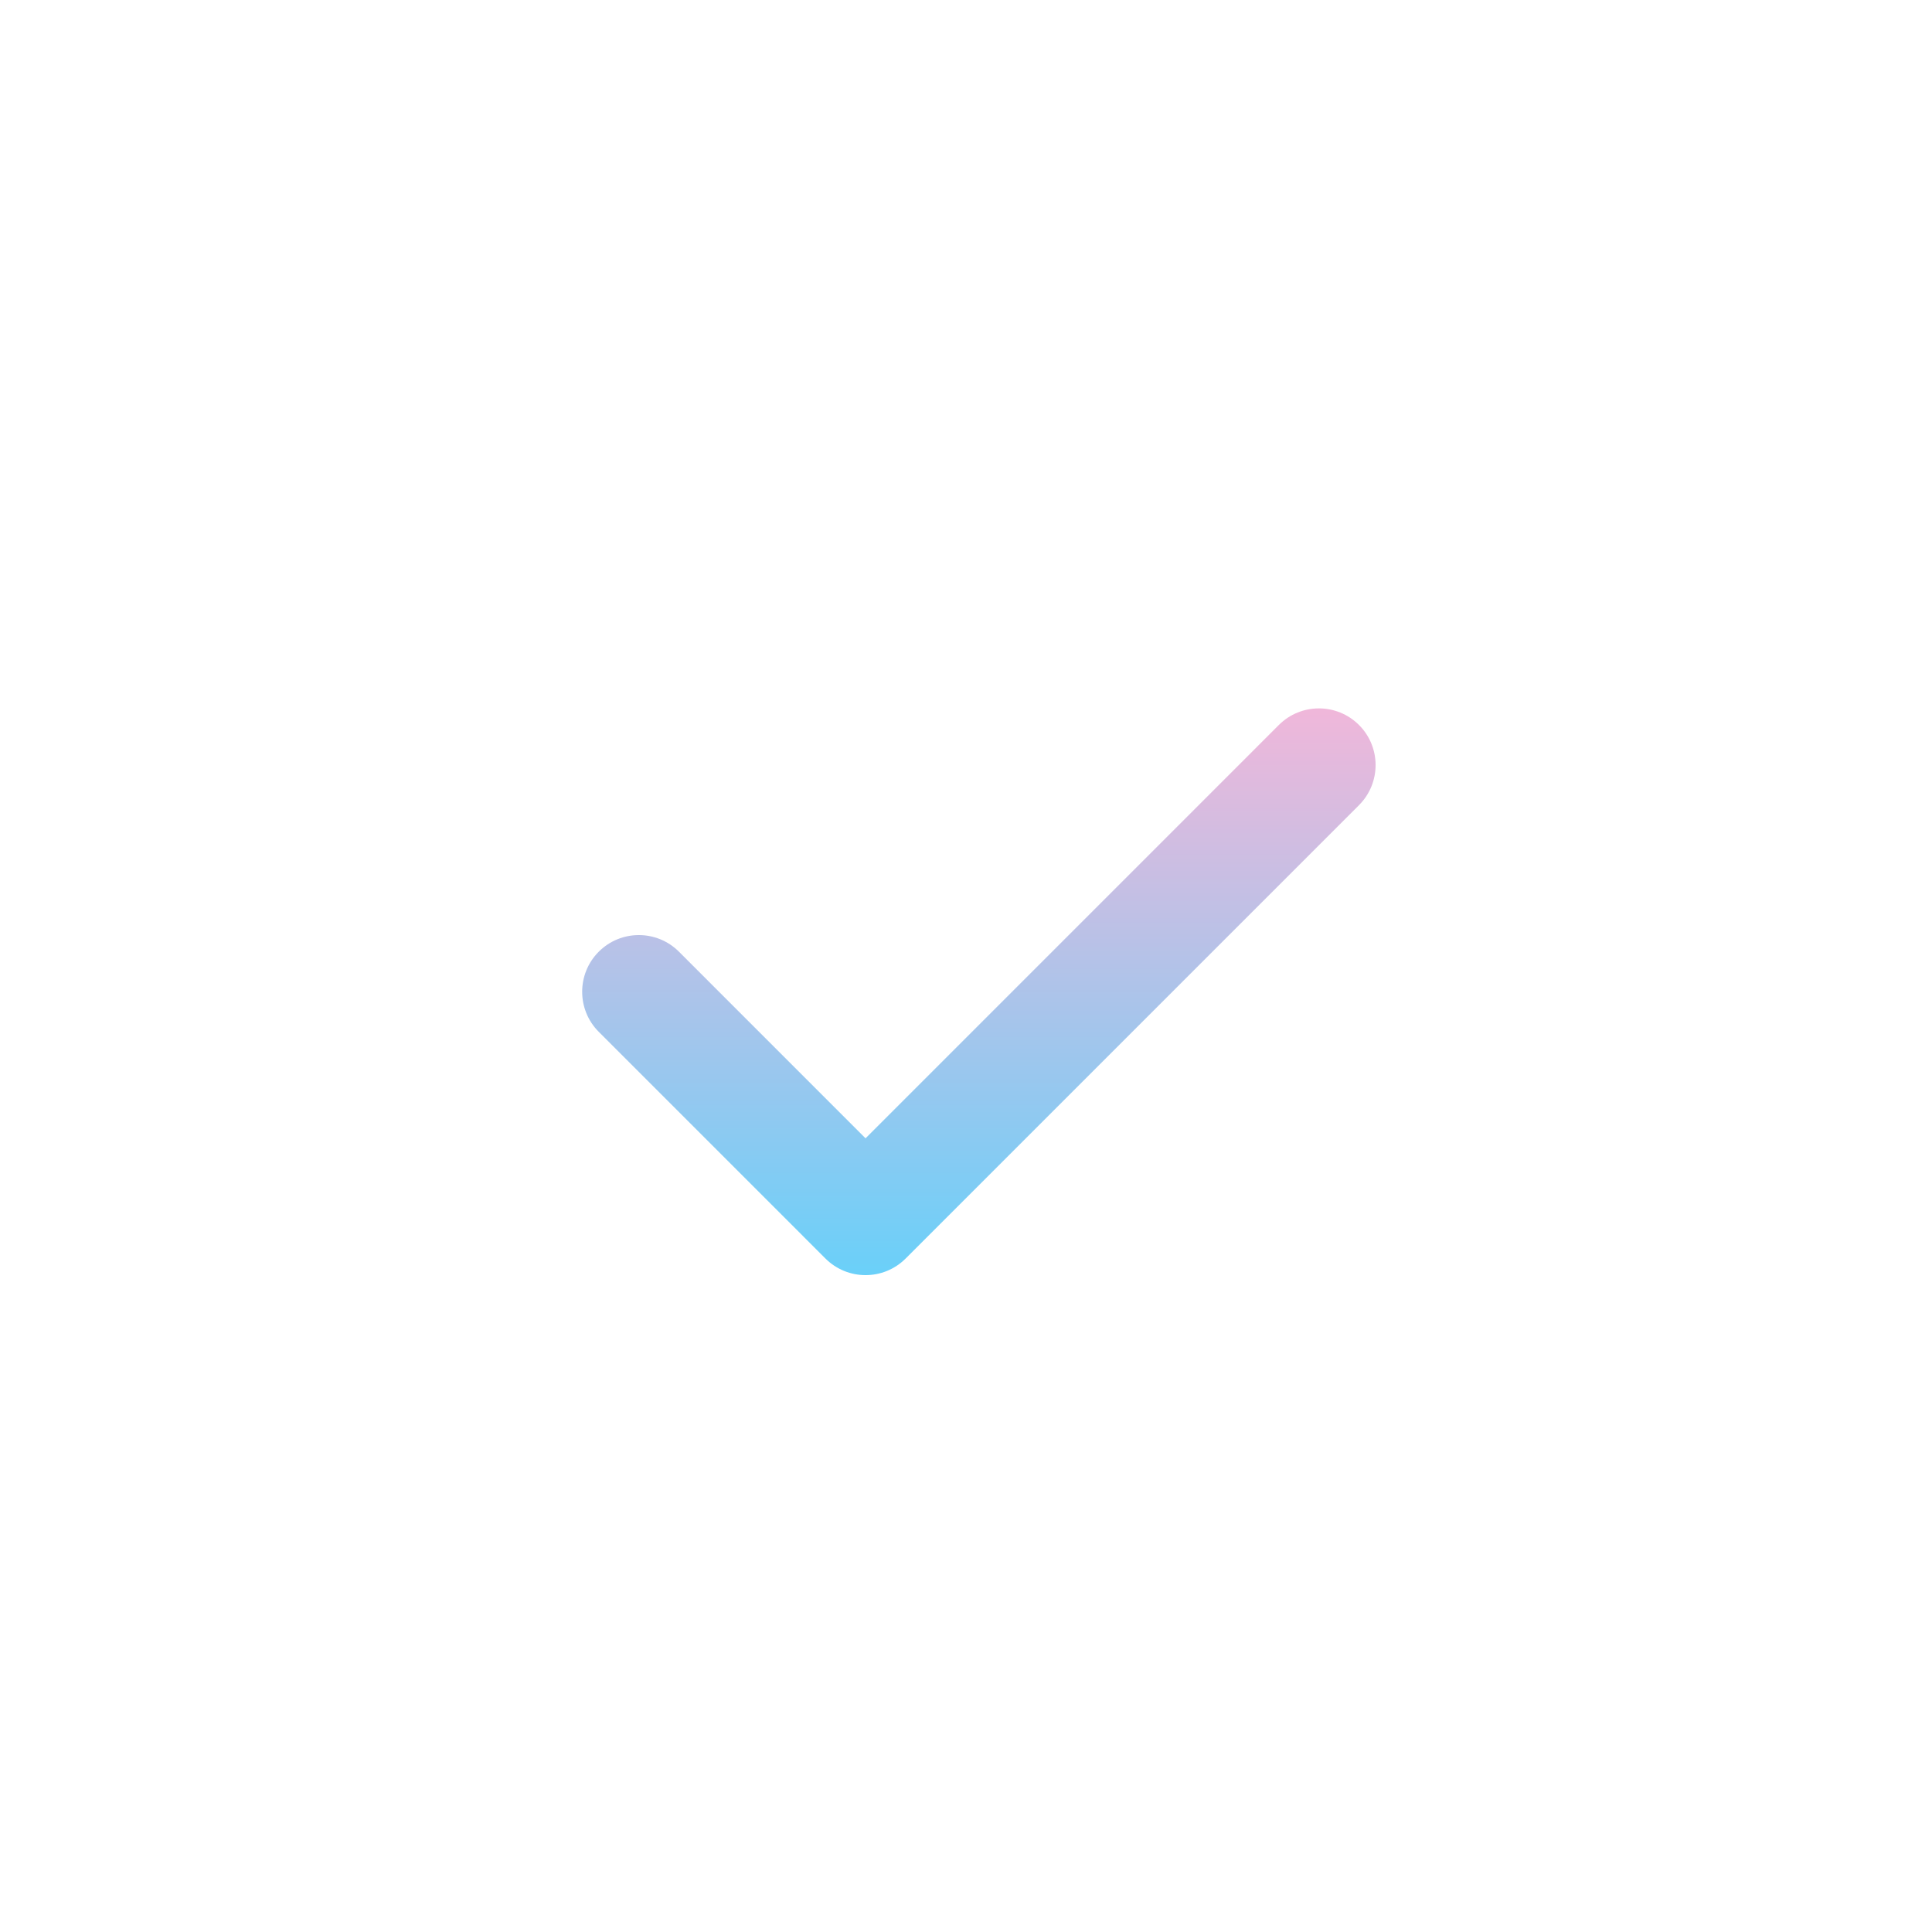 <svg width="75" height="75" viewBox="0 0 75 75" fill="none" xmlns="http://www.w3.org/2000/svg">
<g filter="url(#filter0_dd_1607_47843)">
<rect x="3" y="2" width="69" height="69" rx="20" fill="white"/>
<path fill-rule="evenodd" clip-rule="evenodd" d="M52.756 26.144C53.615 27.003 53.615 28.396 52.756 29.256L35.156 46.856C34.297 47.715 32.904 47.715 32.044 46.856L23.244 38.056C22.385 37.197 22.385 35.803 23.244 34.944C24.104 34.085 25.497 34.085 26.356 34.944L33.6 42.189L49.644 26.144C50.504 25.285 51.897 25.285 52.756 26.144Z" fill="url(#paint0_linear_1607_47843)"/>
</g>
<defs>
<filter id="filter0_dd_1607_47843" x="0" y="0" width="75" height="75" filterUnits="userSpaceOnUse" color-interpolation-filters="sRGB">
<feFlood flood-opacity="0" result="BackgroundImageFix"/>
<feColorMatrix in="SourceAlpha" type="matrix" values="0 0 0 0 0 0 0 0 0 0 0 0 0 0 0 0 0 0 127 0" result="hardAlpha"/>
<feOffset dy="1"/>
<feGaussianBlur stdDeviation="1"/>
<feColorMatrix type="matrix" values="0 0 0 0 0 0 0 0 0 0 0 0 0 0 0 0 0 0 0.06 0"/>
<feBlend mode="normal" in2="BackgroundImageFix" result="effect1_dropShadow_1607_47843"/>
<feColorMatrix in="SourceAlpha" type="matrix" values="0 0 0 0 0 0 0 0 0 0 0 0 0 0 0 0 0 0 127 0" result="hardAlpha"/>
<feOffset dy="1"/>
<feGaussianBlur stdDeviation="1.5"/>
<feColorMatrix type="matrix" values="0 0 0 0 0 0 0 0 0 0 0 0 0 0 0 0 0 0 0.1 0"/>
<feBlend mode="normal" in2="effect1_dropShadow_1607_47843" result="effect2_dropShadow_1607_47843"/>
<feBlend mode="normal" in="SourceGraphic" in2="effect2_dropShadow_1607_47843" result="shape"/>
</filter>
<linearGradient id="paint0_linear_1607_47843" x1="38" y1="25.5" x2="38" y2="47.5" gradientUnits="userSpaceOnUse">
<stop stop-color="#F0B7DA"/>
<stop offset="1" stop-color="#6AD0F9"/>
</linearGradient>
</defs>
</svg>
